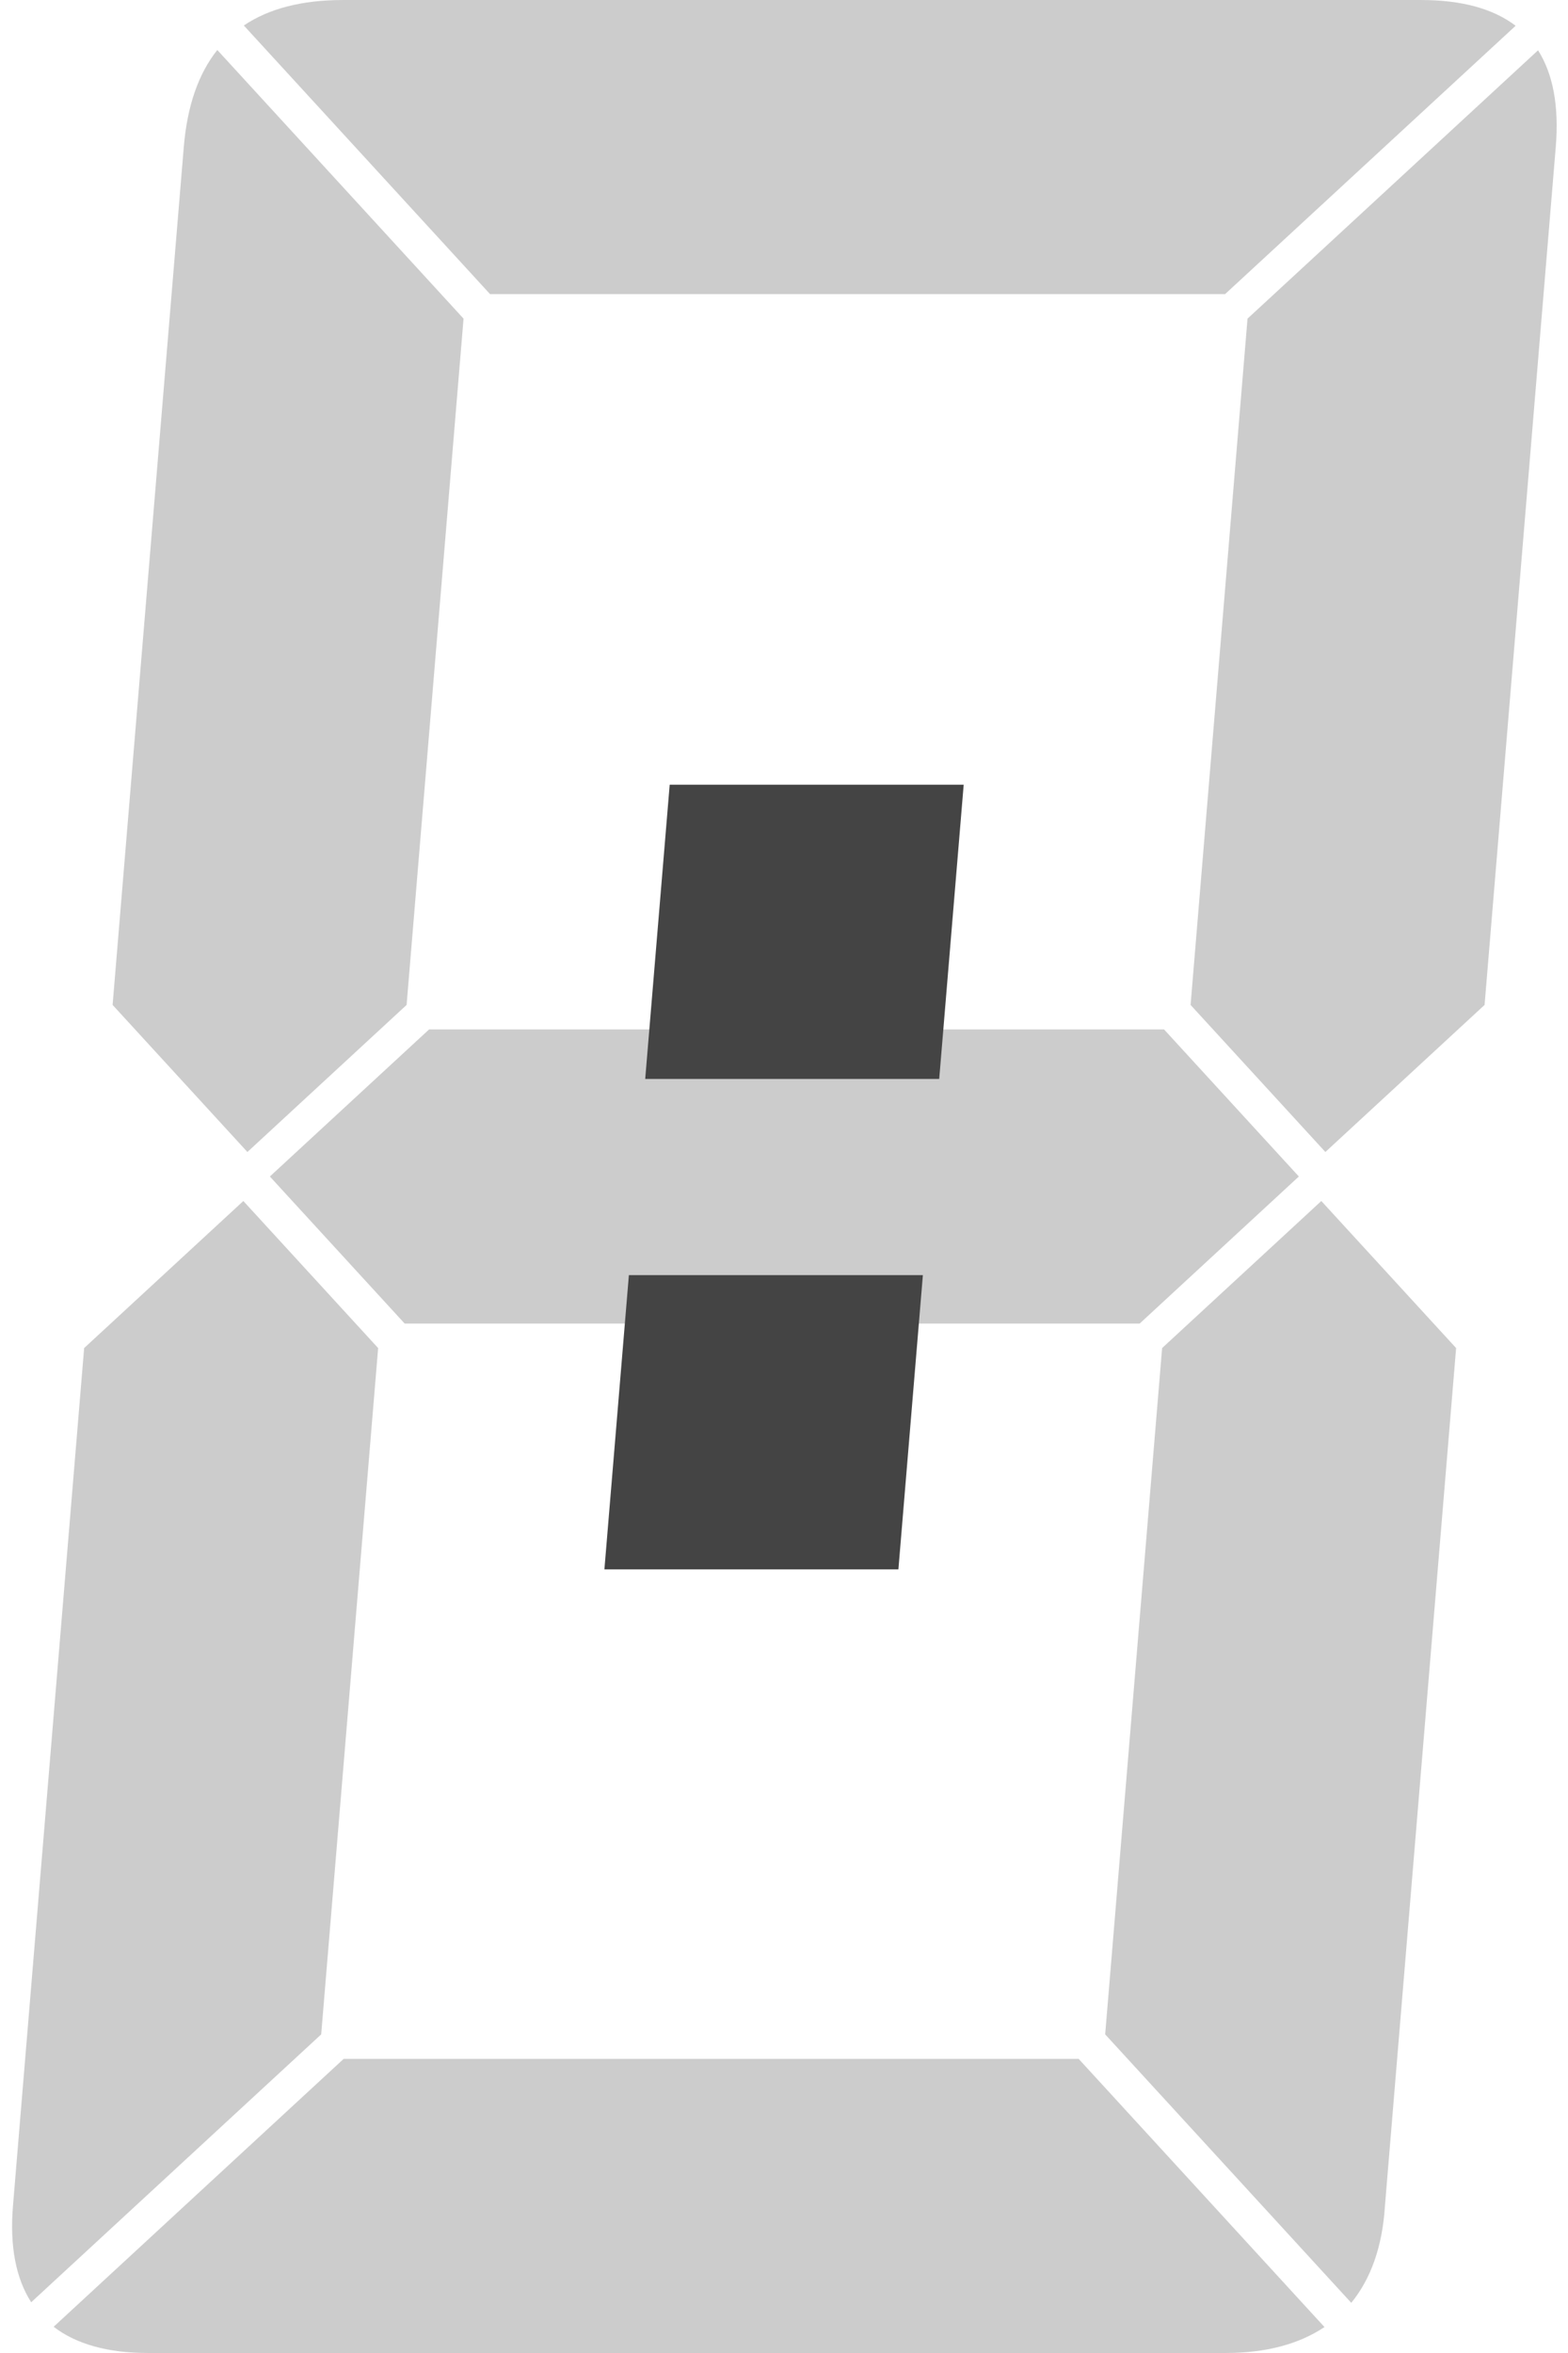 <?xml version="1.0" encoding="UTF-8" standalone="no"?>
<!-- Created with Inkscape (http://www.inkscape.org/) -->

<svg
   width="128"
   height="192"
   viewBox="0 0 33.867 50.8"
   version="1.1"
   id="svg1"
   sodipodi:docname="8d.italic.svg"
   inkscape:version="1.2.2 (732a01da63, 2022-12-09)"
   xmlns:inkscape="http://www.inkscape.org/namespaces/inkscape"
   xmlns:sodipodi="http://sodipodi.sourceforge.net/DTD/sodipodi-0.dtd"
   xmlns="http://www.w3.org/2000/svg"
   xmlns:svg="http://www.w3.org/2000/svg">
  <sodipodi:namedview
     id="namedview1"
     pagecolor="#ffffff"
     bordercolor="#666666"
     borderopacity="1.0"
     inkscape:showpageshadow="2"
     inkscape:pageopacity="0.0"
     inkscape:pagecheckerboard="0"
     inkscape:deskcolor="#d1d1d1"
     inkscape:document-units="px"
     showgrid="true"
     showguides="true"
     inkscape:zoom="3.0765692"
     inkscape:cx="26.978103"
     inkscape:cy="95.235953"
     inkscape:window-width="2560"
     inkscape:window-height="1417"
     inkscape:window-x="-8"
     inkscape:window-y="-8"
     inkscape:window-maximized="1"
     inkscape:current-layer="layer1">
    <inkscape:grid
       id="grid1"
       units="px"
       originx="0"
       originy="0"
       spacingx="0.265"
       spacingy="0.265"
       empcolor="#3f3fff"
       empopacity="0.251"
       color="#3f3fff"
       opacity="0.125"
       empspacing="4"
       dotted="false"
       gridanglex="30"
       gridanglez="30"
       visible="true" />
    <sodipodi:guide
       position="-10.583,25.4"
       orientation="0,-1"
       id="guide1"
       inkscape:locked="false" />
  </sodipodi:namedview>
  <defs
     id="defs1" />
  <g
     inkscape:label="Ebene 1"
     inkscape:groupmode="layer"
     id="layer1">
    <g
       id="g17"
       inkscape:transform-center-x="-16.933787"
       inkscape:transform-center-y="-25.399998"
       style="fill:#cccccc;fill-opacity:1;stroke:none"
       transform="matrix(1,0,-0.083,1,4.233,0)">
      <path
         style="fill:#cccccc;fill-opacity:1;stroke:none;stroke-width:0.133;stroke-linejoin:round;paint-order:markers fill stroke"
         d="m 6.879,44.45 -5.784,5.784 C 1.613,50.608 2.309,50.8 3.175,50.8 h 23.283 c 0.862,10e-7 1.563,-0.189 2.086,-0.56 L 22.754,44.45 Z"
         id="path17" />
      <path
         style="fill:#cccccc;fill-opacity:1;stroke:none;stroke-width:0.133;stroke-linejoin:round;paint-order:markers fill stroke"
         d="m 26.458,25.929 -3.175,3.175 v 14.817 l 5.796,5.796 C 29.458,49.201 29.651,48.505 29.633,47.625 V 29.104 Z"
         id="path16" />
      <path
         style="fill:#cccccc;fill-opacity:1;stroke:none;stroke-width:0.133;stroke-linejoin:round;paint-order:markers fill stroke"
         d="M 3.175,25.929 0,29.104 V 47.625 c 0,0.872 0.194,1.565 0.566,2.08 L 6.35,43.921 V 29.104 Z"
         id="path15" />
      <path
         style="fill:#cccccc;fill-opacity:1;stroke:none;stroke-width:0.133;stroke-linejoin:round;paint-order:markers fill stroke"
         d="m 6.879,22.225 -3.175,3.175 3.175,3.175 H 22.754 l 3.175,-3.175 -3.175,-3.175 z"
         id="path12" />
      <path
         style="fill:#cccccc;fill-opacity:1;stroke:none;stroke-width:0.133;stroke-linejoin:round;paint-order:markers fill stroke"
         d="M 29.078,1.085 23.283,6.879 V 21.696 l 3.175,3.175 3.175,-3.175 V 3.175 c 0,-0.881 -0.188,-1.576 -0.556,-2.09 z"
         id="path11" />
      <path
         style="fill:#cccccc;fill-opacity:1;stroke:none;stroke-width:0.133;stroke-linejoin:round;paint-order:markers fill stroke"
         d="M 0.55,1.079 C 0.184,1.593 0,2.289 0,3.175 v 18.521 l 3.175,3.175 3.175,-3.175 V 6.879 Z"
         id="path10" />
      <path
         style="fill:#cccccc;fill-opacity:1;stroke:none;stroke-width:0.133;stroke-linejoin:round;paint-order:markers fill stroke"
         d="M 3.175,0 C 2.289,0 1.593,0.184 1.079,0.55 L 6.879,6.35 H 22.754 L 28.549,0.556 C 28.033,0.187 27.338,0 26.458,0 Z"
         id="rect1" />
    </g>
    <rect
       style="fill:#444444;fill-opacity:1;stroke:none;stroke-width:0.53;stroke-linejoin:round;stroke-dasharray:none;stroke-opacity:1;paint-order:markers fill stroke"
       id="rect17"
       width="6.35"
       height="6.372"
       x="15.875"
       y="16.992"
       inkscape:transform-center-x="-17.374306"
       inkscape:transform-center-y="-30.691664"
       transform="matrix(1,0,-0.083,0.997,0,0)" />
    <rect
       style="fill:#444444;fill-opacity:1;stroke:none;stroke-width:0.53;stroke-linejoin:round;stroke-dasharray:none;stroke-opacity:1;paint-order:markers fill stroke"
       id="rect17-8"
       width="6.35"
       height="6.372"
       x="15.875"
       y="27.612"
       inkscape:transform-center-x="-16.492362"
       inkscape:transform-center-y="-20.108332"
       transform="matrix(1,0,-0.083,0.997,0,0)" />
  </g>
</svg>
